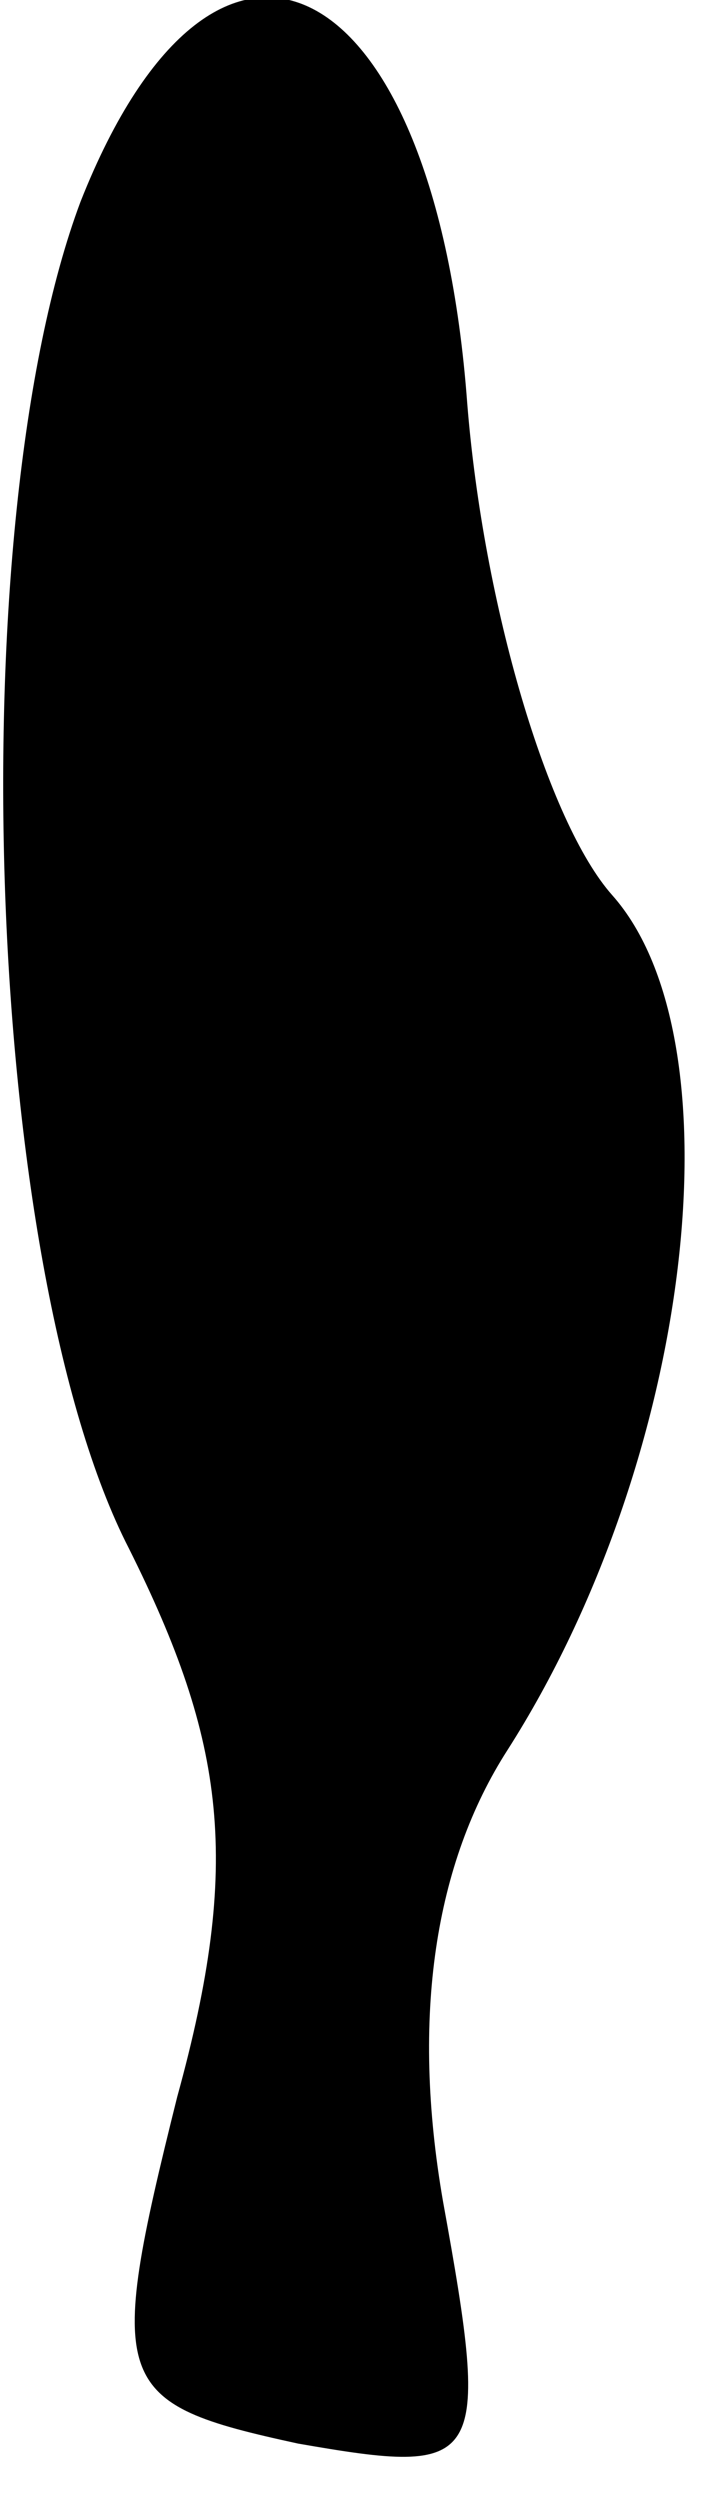 <?xml version="1.0" standalone="no"?>
<!DOCTYPE svg PUBLIC "-//W3C//DTD SVG 20010904//EN"
 "http://www.w3.org/TR/2001/REC-SVG-20010904/DTD/svg10.dtd">
<svg version="1.0" xmlns="http://www.w3.org/2000/svg"
 width="9pt" height="31pt" viewBox="0 0 9 31"
 preserveAspectRatio="xMidYMid meet">
<g transform="translate(0,31) scale(0.1,-0.1)"
fill="#000000" stroke="none">
<path fill="#000000" stroke="none" d="M10 285 c-15 -40 -12 -132 6 -167 12
-24 14 -39 6 -68 -9 -36 -8 -38 15 -43 23 -4 24 -3 18 30 -4 23 -1 42 8 56 23
36 29 88 13 106 -8 9 -16 36 -18 61 -4 54 -31 68 -48 25z"/>
</g>
</svg>
